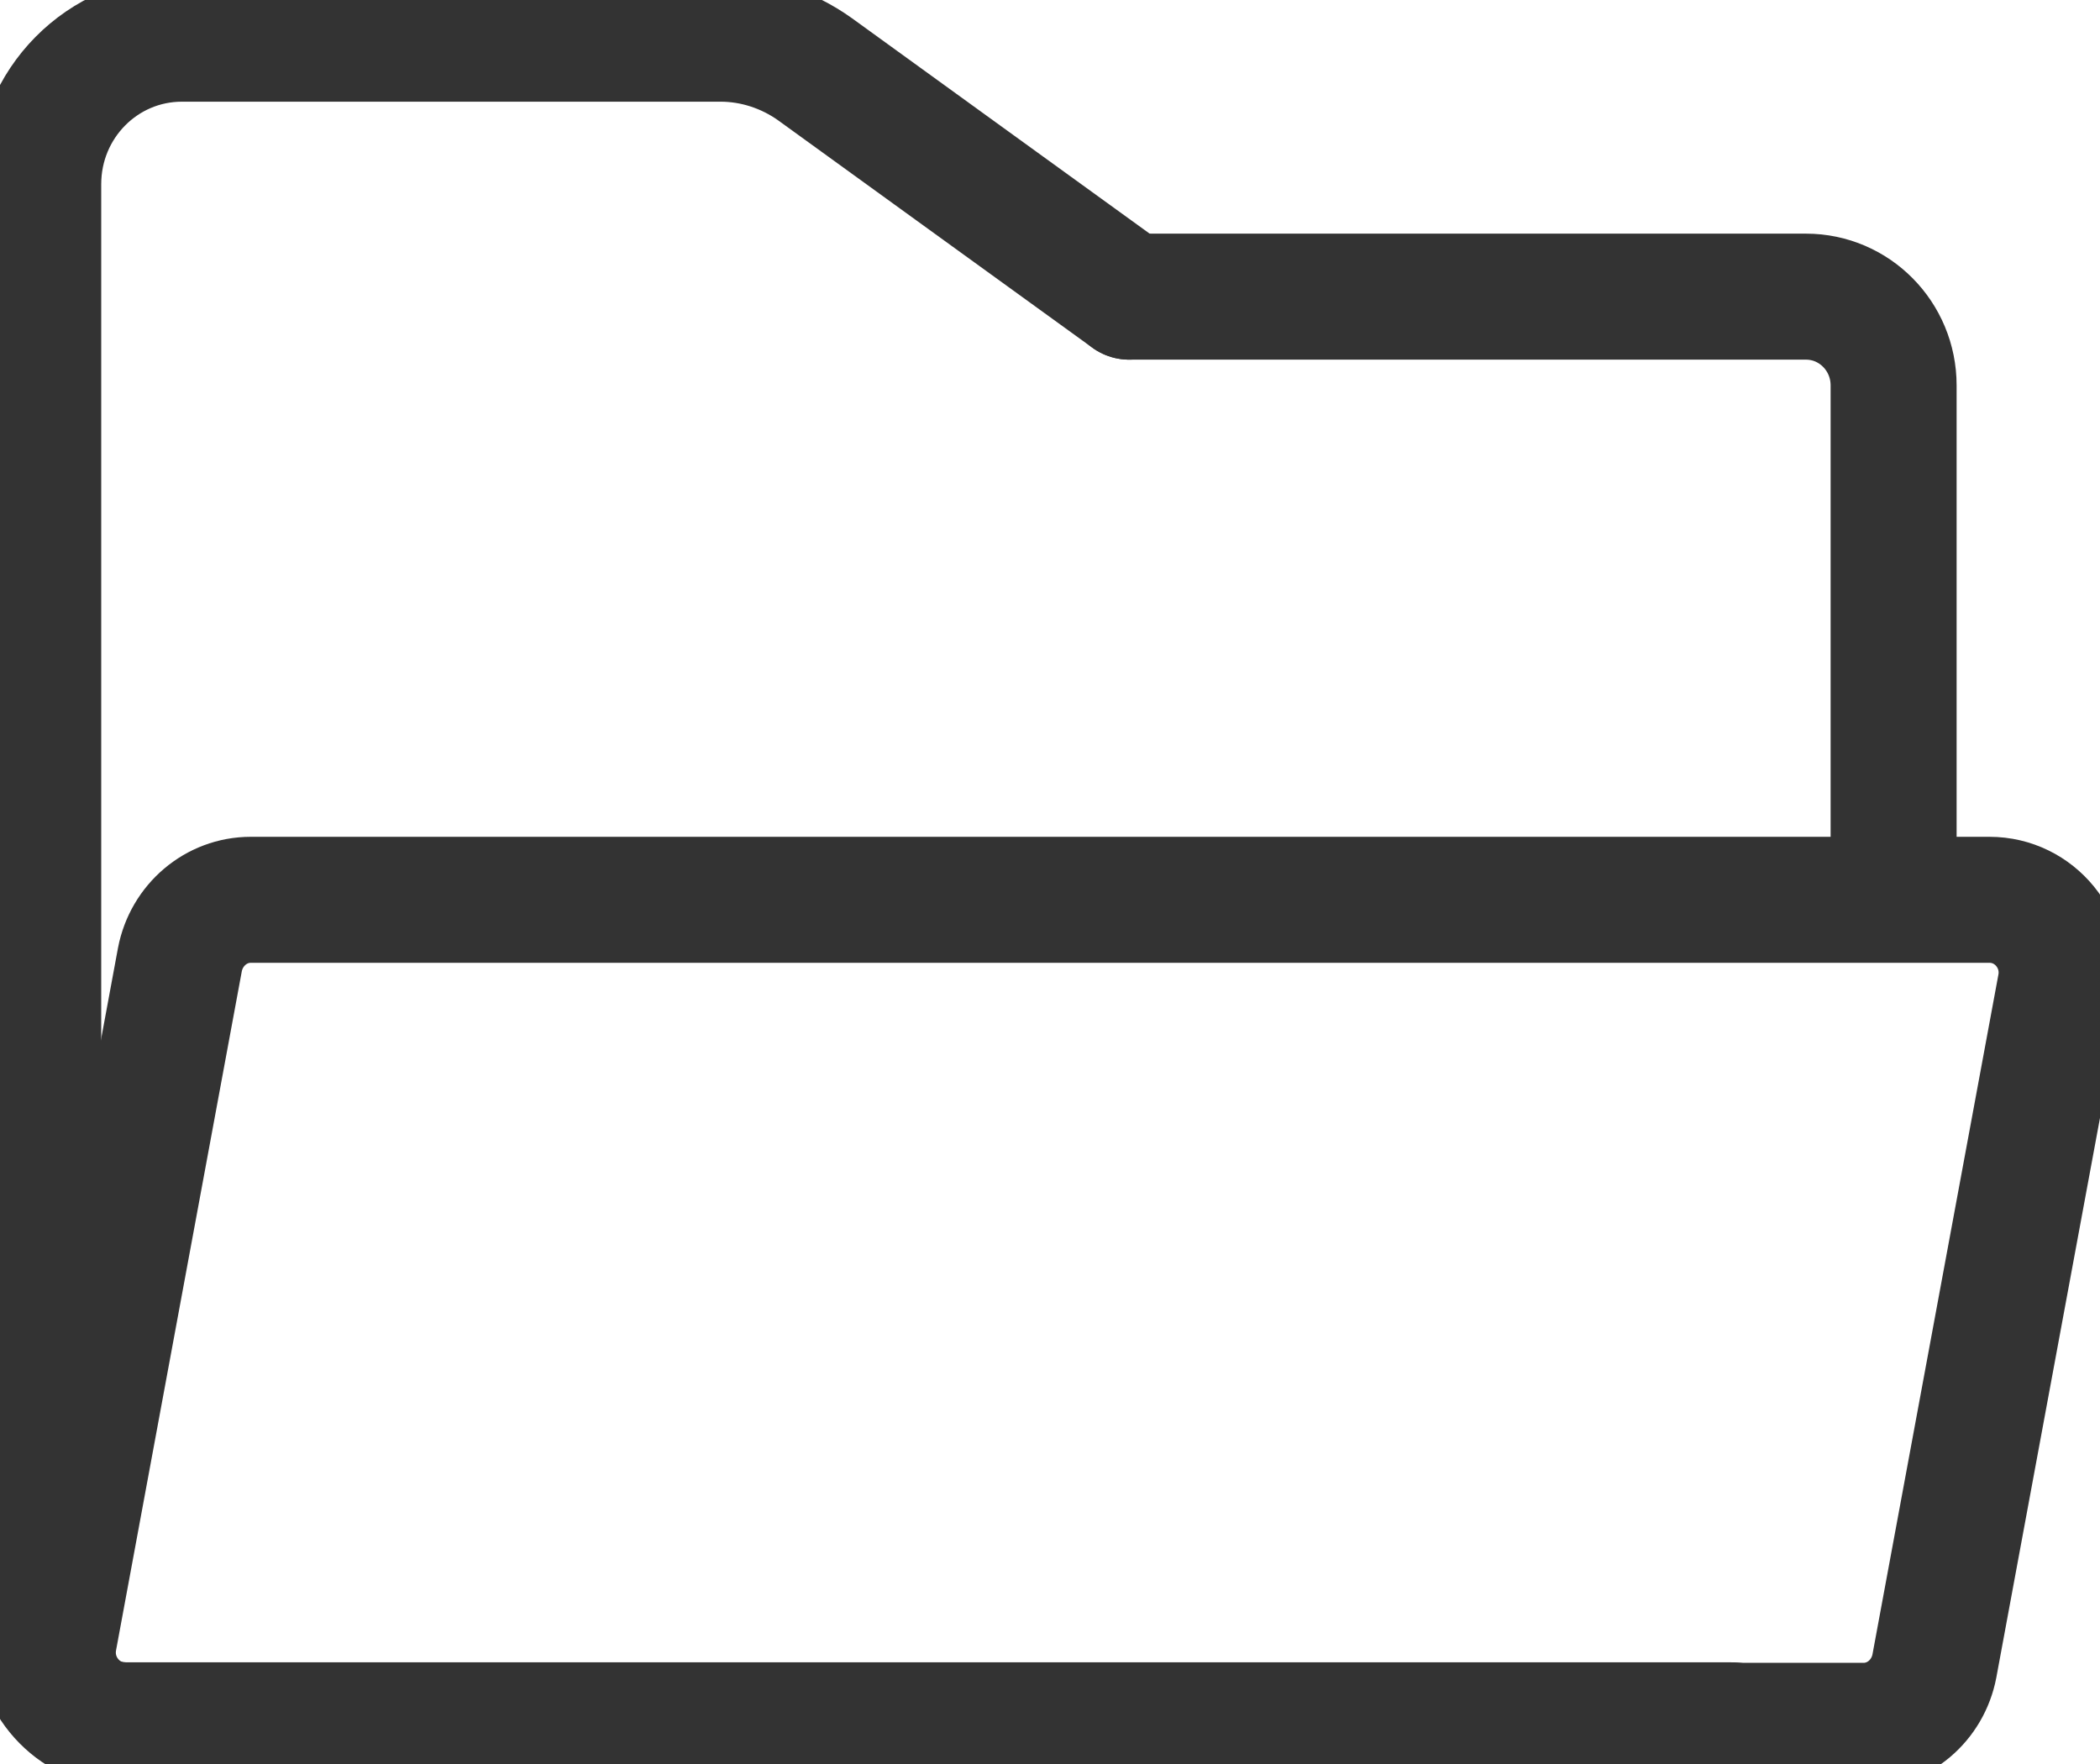 <svg width="50" height="42" viewBox="0 0 50 42" fill="none" xmlns="http://www.w3.org/2000/svg">
<g clip-path="url(#clip0)">
<path d="M26.887 7.063H42.611H42.999C44.152 7.063 45.086 8.009 45.086 9.176V20.576" stroke="#333333" stroke-width="3" stroke-miterlimit="10" stroke-linecap="round"/>
<path d="M41.252 41.079H3.033C1.857 41.079 0.91 40.12 0.91 38.929V8.845V4.385C0.91 2.469 2.439 0.921 4.332 0.921H17.156C17.957 0.921 18.746 1.179 19.401 1.646C21.9 3.452 24.387 5.258 26.887 7.063" stroke="#333333" stroke-width="3" stroke-miterlimit="10" stroke-linecap="round"/>
<path d="M1.287 39.027L4.283 22.849C4.441 22.026 5.145 21.424 5.97 21.424H47.368C48.447 21.424 49.26 22.419 49.054 23.488L46.057 39.666C45.9 40.489 45.196 41.091 44.371 41.091H2.985C1.905 41.079 1.092 40.096 1.287 39.027Z" stroke="#333333" stroke-width="3" stroke-miterlimit="10" stroke-linecap="round"/>
</g>
<defs>
<clipPath id="clip0">
<rect width="50" height="42" fill="white"/>
</clipPath>
</defs>
</svg>
